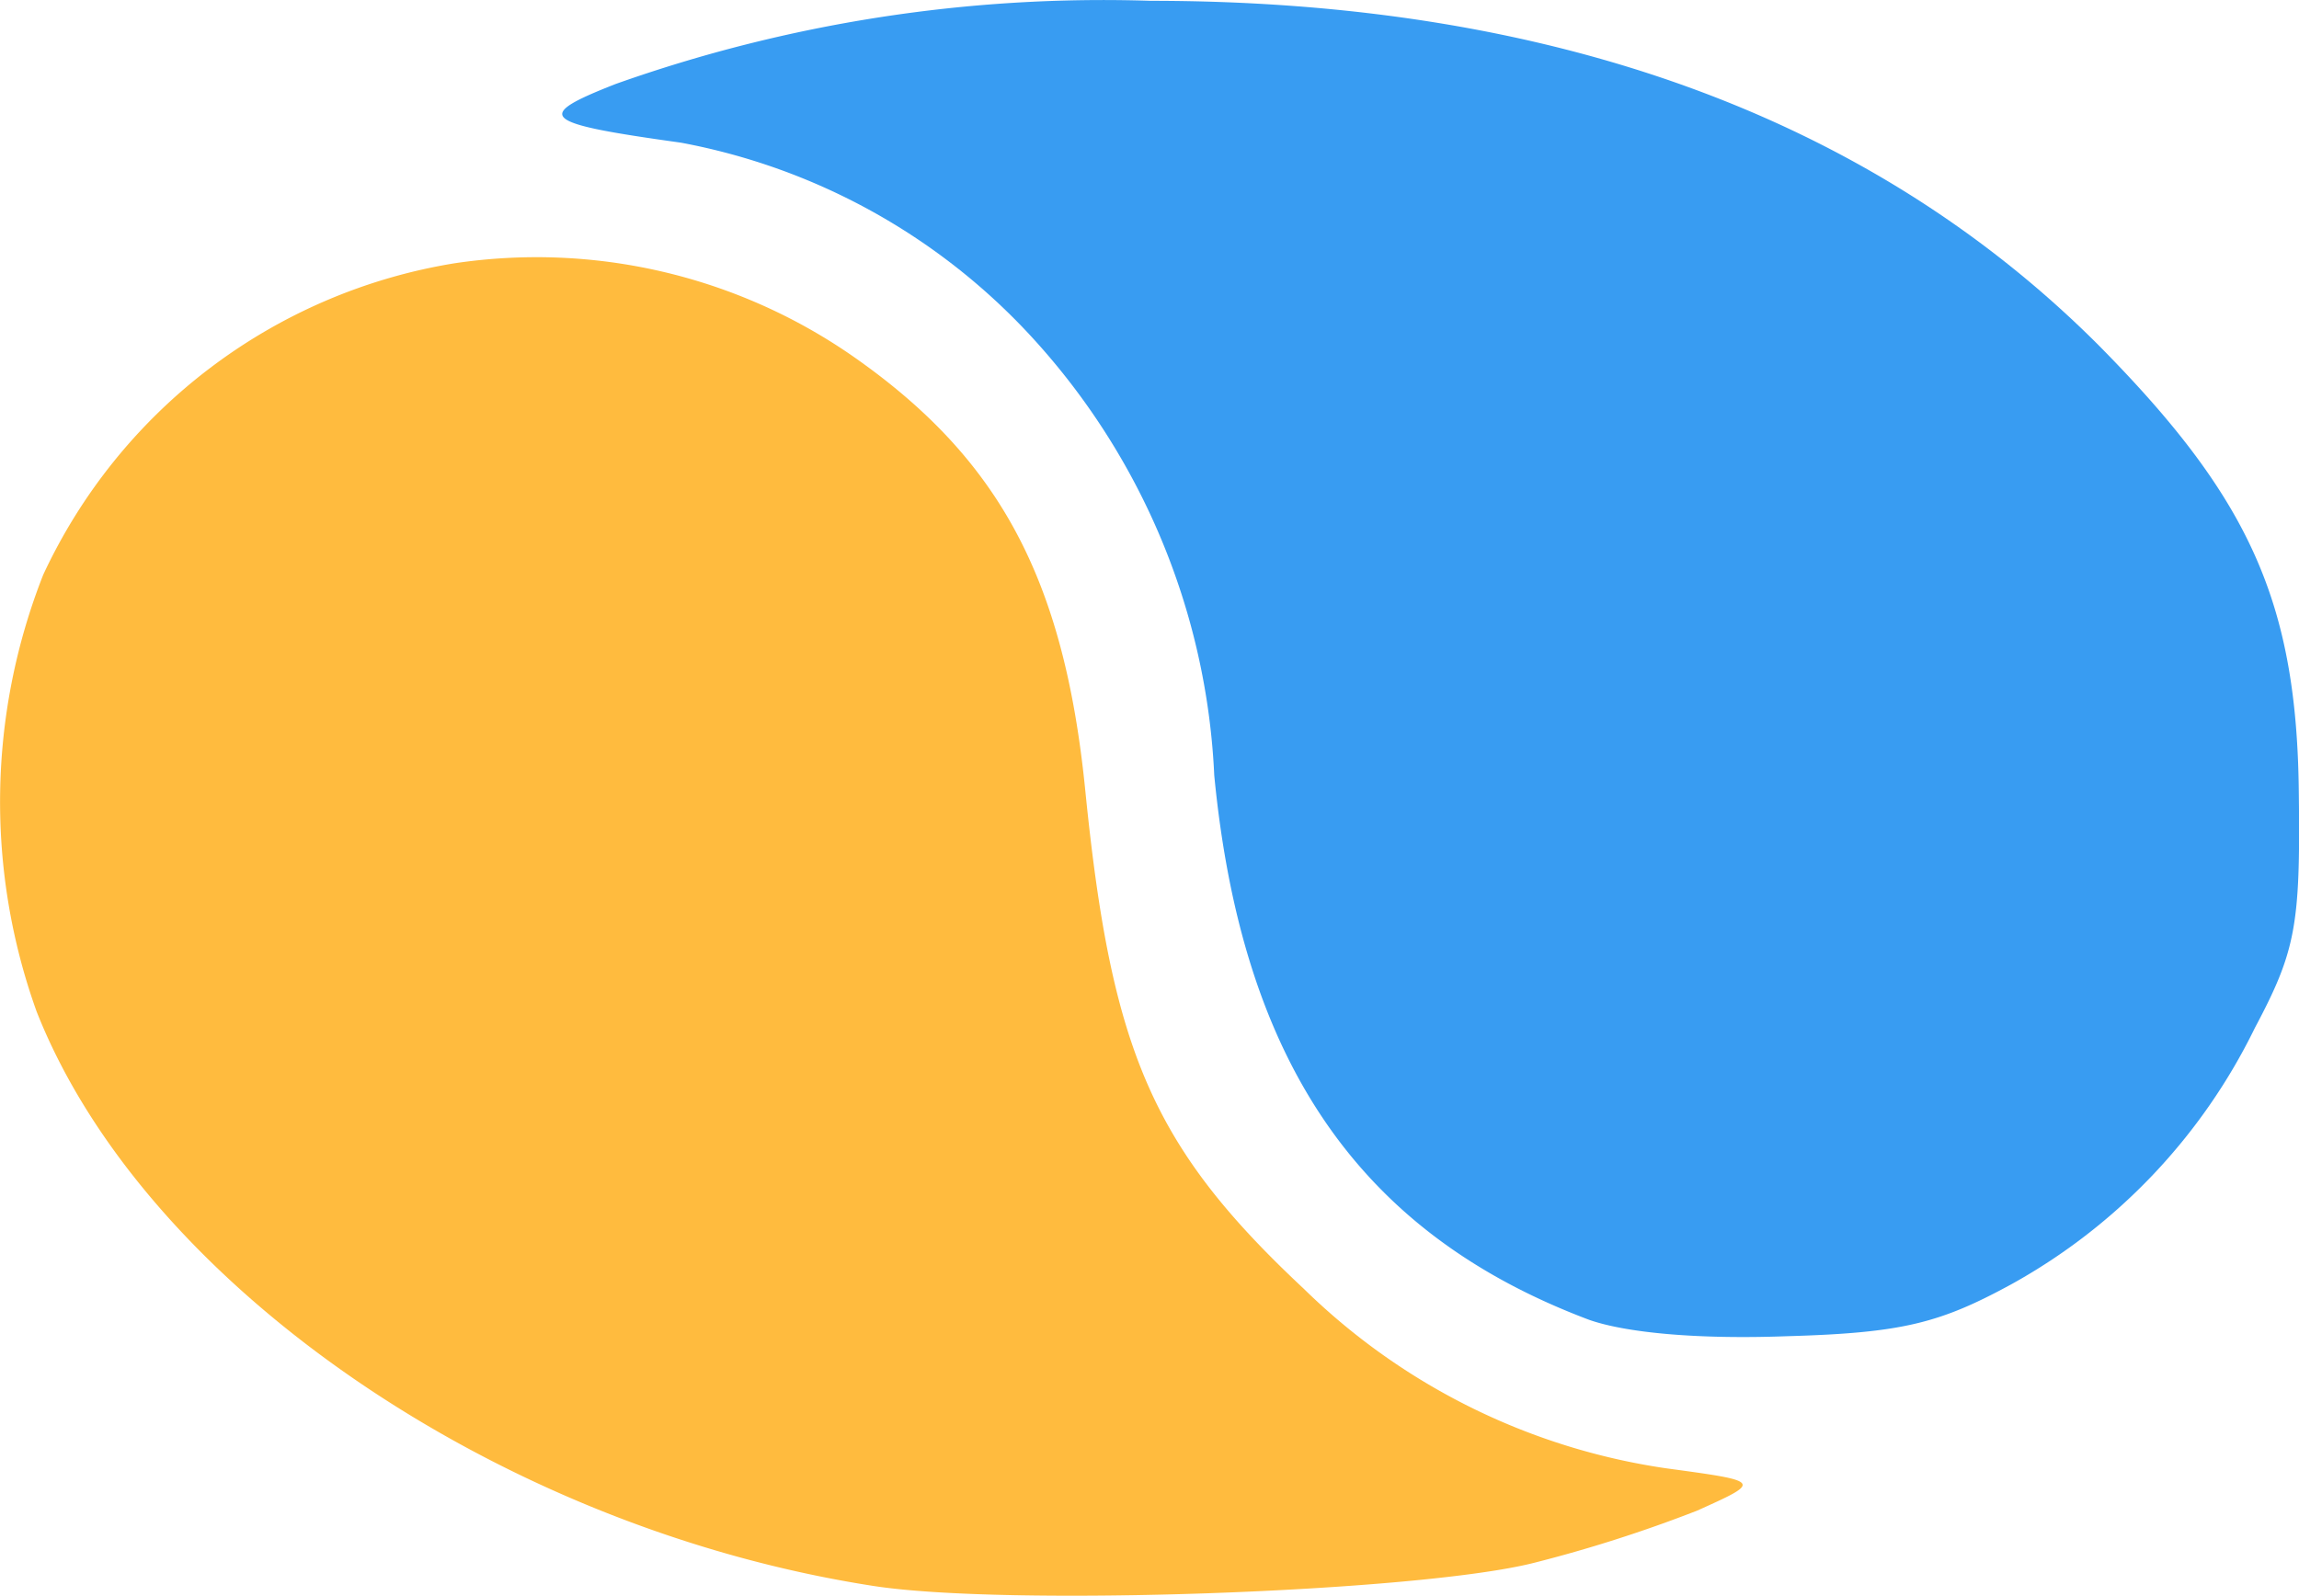 <svg xmlns="http://www.w3.org/2000/svg" version="1.0" viewBox="34.45 2.75 140.96 97.86"><path d="M87.9 100c-23-3.6-44.6-18.5-51.2-35.2a38 38 0 01.4-26.8 33.8 33.8 0 0125.2-19.1 34 34 0 0124.3 5.6c9.1 6.3 13.1 13.7 14.4 26.8 1.6 15.9 4.1 21.8 13.4 30.5a40 40 0 0022.2 11c5.9.8 5.9.8 1.9 2.6a85 85 0 01-10 3.2c-7.1 1.8-32.5 2.7-40.6 1.4z" fill="#ffbb3e"></path><path d="M131.9 83.7c-14.1-5.3-21.3-15.8-23-33.4a42.6 42.6 0 00-11.3-27 38.9 38.9 0 00-21.4-11.8c-8.6-1.2-9.1-1.6-4-3.6A89.3 89.3 0 01105 2.8c24.5 0 44.1 7.1 58.1 21.1 9.3 9.4 12.2 15.8 12.3 27.6.1 8-.2 9.6-2.7 14.3a36 36 0 01-14.9 15.7c-4.4 2.4-6.7 3-13.8 3.2-5.4.2-9.8-.2-12.1-1z" fill="#389cf2"></path></svg>